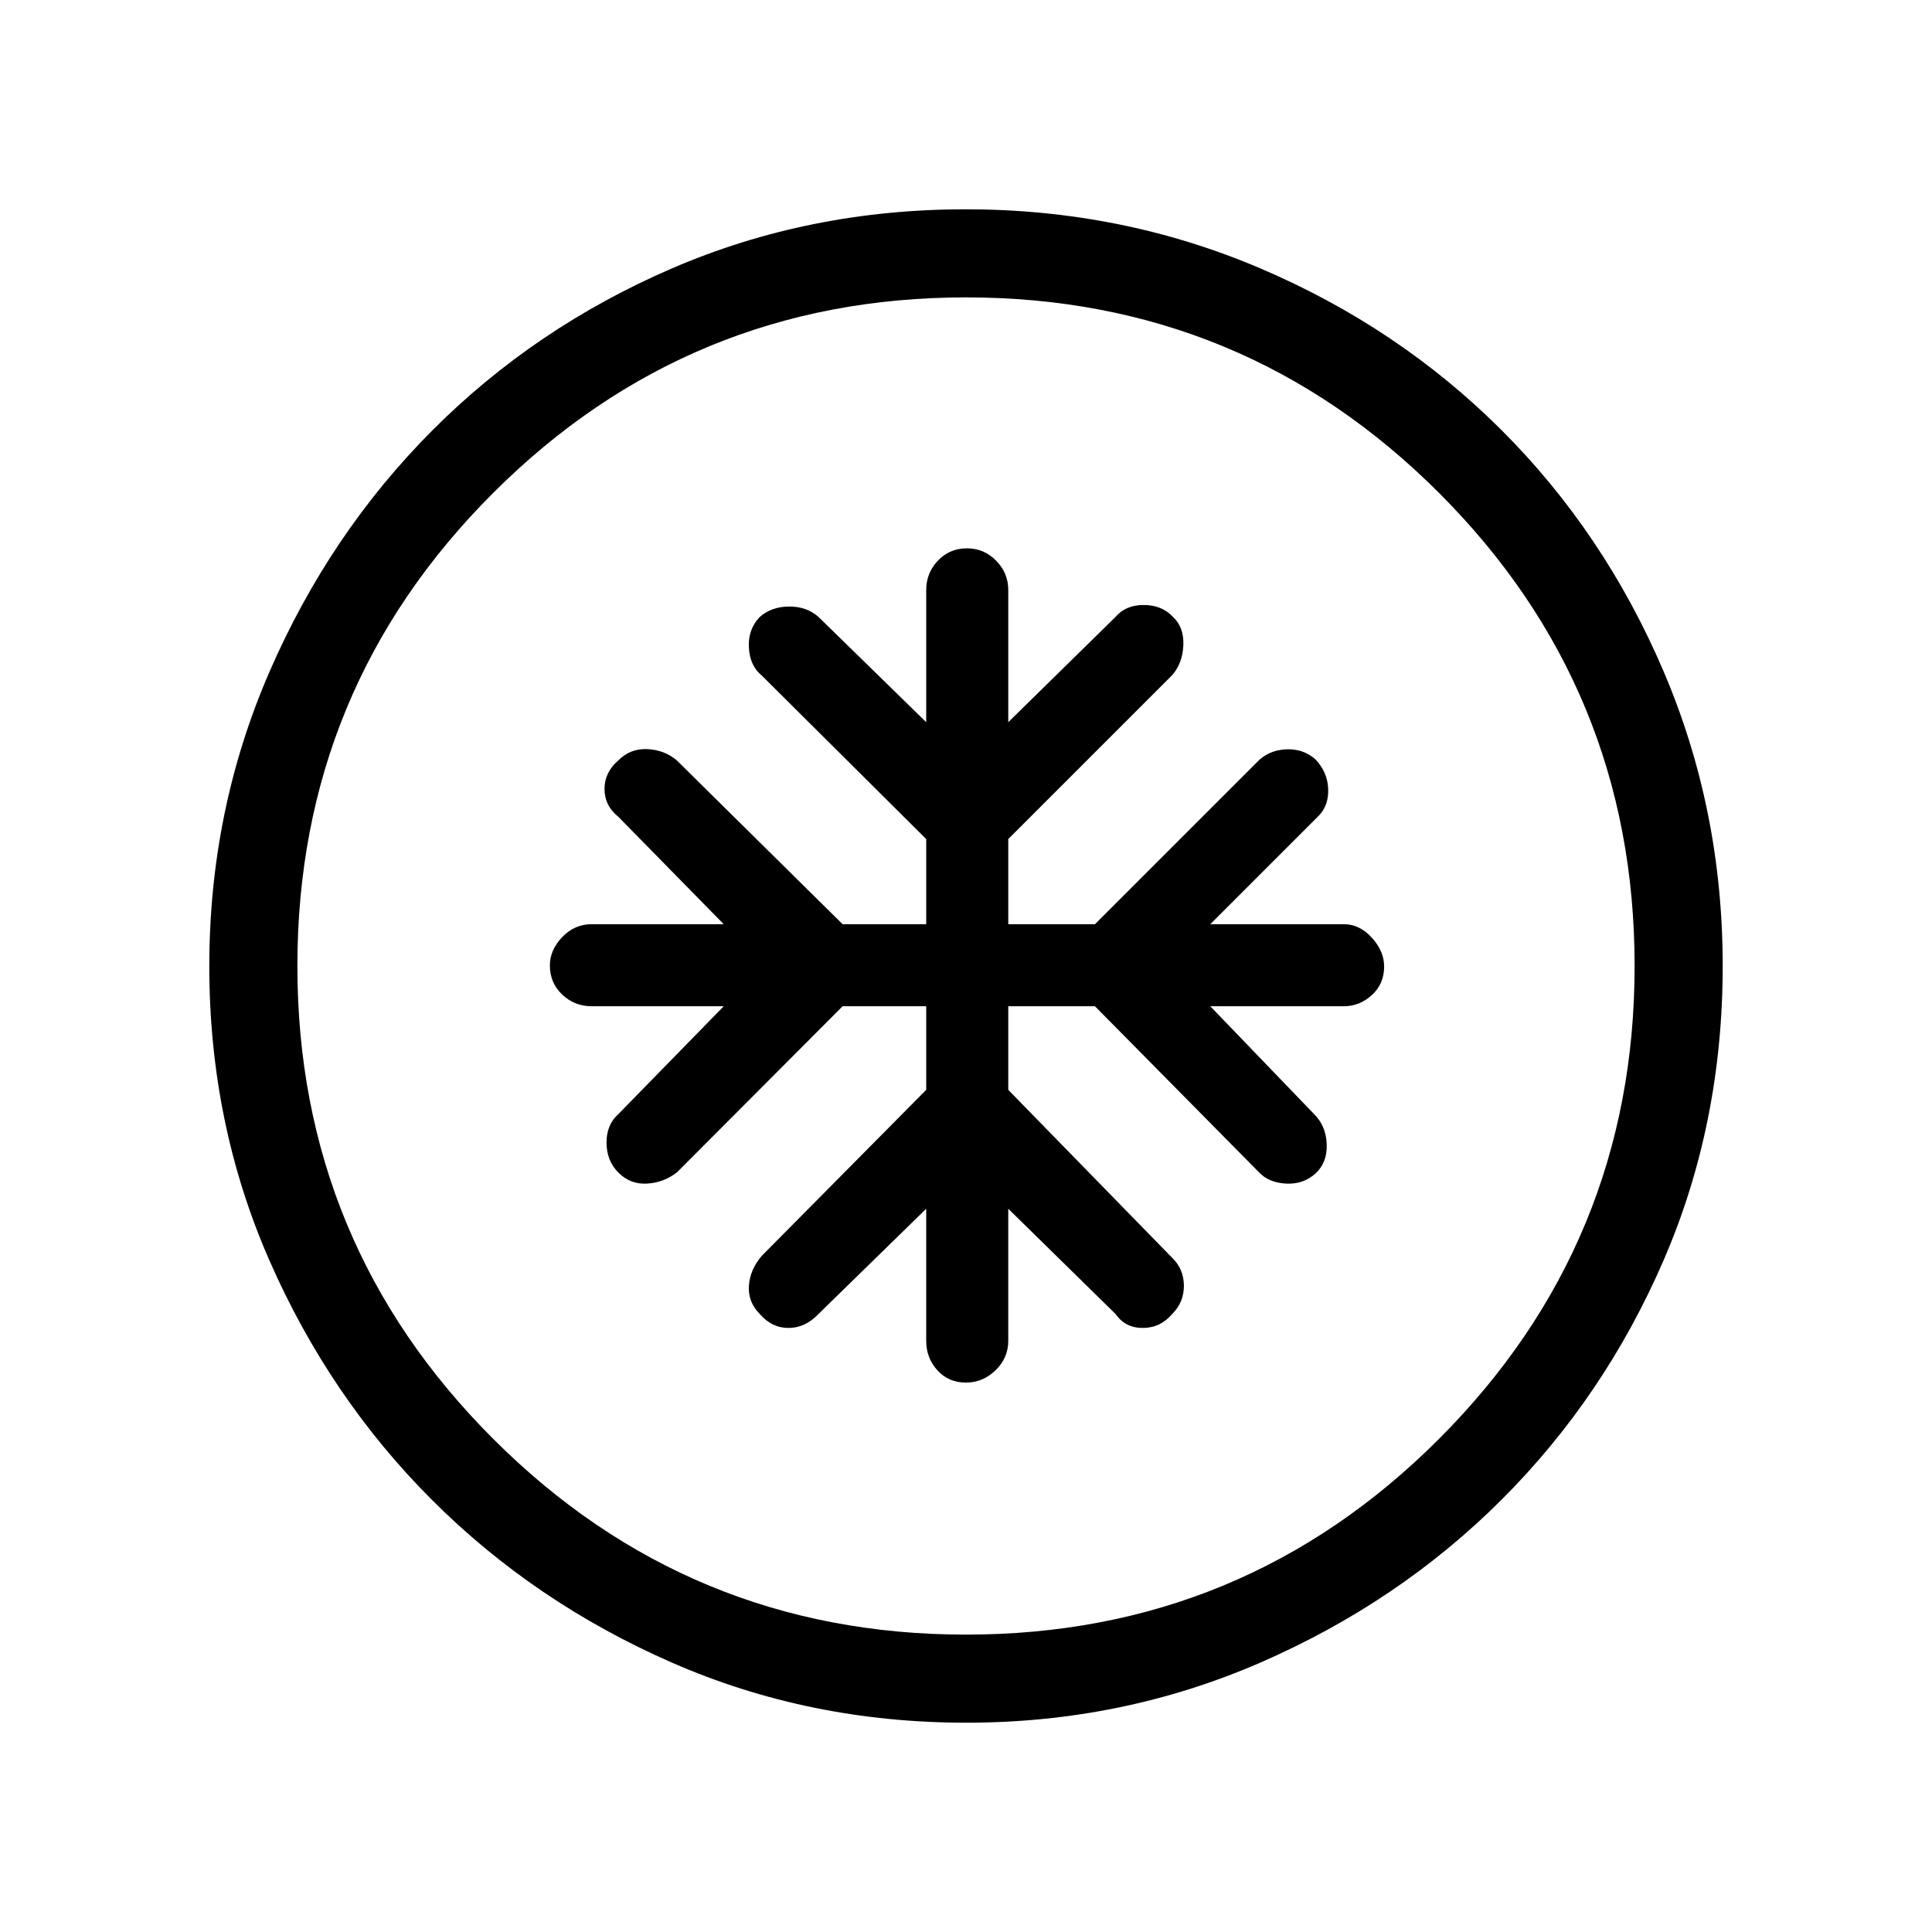 <svg xmlns="http://www.w3.org/2000/svg" height="48" viewBox="0 -960 960 960" width="48"><path d="M460.23-460v41.54L378.54-336q-5.92 6.92-6.42 14.96-.5 8.04 5.42 13.96 5.92 6.93 14.25 6.93t14.9-6.93l53.54-52.3v65.61q0 8.54 5.54 14.65 5.54 6.12 14.19 6.12 8.42 0 14.73-6.12 6.31-6.11 6.31-14.65v-65.61l53.31 52.3q4.8 6.93 13.51 6.93 8.72 0 14.64-6.93 5.92-5.92 5.81-14.25-.12-8.33-6.04-13.9L501-418.46V-460h43.08l81.46 82.46q4.8 5.16 13.4 5.66 8.6.5 14.75-5.04 5.93-5.54 5.54-14.64-.38-9.1-6.31-14.9L601.38-460h66.39q7.77 0 13.88-5.54 6.12-5.54 6.12-14.19 0-7.65-6.12-14.35-6.11-6.69-13.88-6.69h-66.39l54.08-54.08q4.85-5.13 4.5-13.29-.34-8.17-6.27-14.48-6.15-5.53-14.87-5.03-8.71.5-14.28 6.42l-80.46 80.46H501v-42.31l81.46-81.46q5.16-5.92 5.54-14.84.38-8.93-5.15-14.08-5.54-5.92-14.55-5.92-9.01 0-13.99 5.92L501-601.15v-65.62q0-8.54-6.04-14.65-6.04-6.12-14.46-6.12-8.65 0-14.46 6.12-5.81 6.11-5.81 14.65v65.62l-53.54-52.31q-5.78-5.16-14.5-5.16-8.73 0-14.65 5.16-5.92 6.15-5.42 15.25t6.42 13.9l81.69 81.23v42.31h-41.54l-82.46-81.46q-6.15-5.15-14.58-5.54-8.42-.38-14.34 5.54-6.93 5.92-6.93 14.25t6.93 13.9l52.31 53.31H294q-8.54 0-14.65 6.42-6.12 6.43-6.12 14.08 0 8.65 6.12 14.46Q285.46-460 294-460h65.62l-52.31 53.54q-5.93 5.22-5.93 14.23 0 9 5.93 14.92 5.92 5.93 14.25 5.43t14.9-5.66L418.69-460h41.54Zm19.9 356q-78.08 0-146.27-29.86-68.19-29.86-119.14-80.76-50.95-50.9-80.83-119.03Q104-401.78 104-479.87q0-77.56 29.92-146.37 29.92-68.8 80.92-119.91 51-51.12 119.03-80.48Q401.9-856 479.87-856q77.55 0 146.35 29.34 68.79 29.34 119.92 80.42 51.13 51.08 80.49 119.84Q856-557.64 856-480.05q0 78.36-29.34 146.21-29.34 67.85-80.41 118.9-51.07 51.05-119.81 81Q557.7-104 480.13-104Zm-.13-43.77q137.9 0 235.06-97.28 97.17-97.28 97.17-234.95 0-137.9-97.17-235.06Q617.9-812.23 480-812.23q-137.67 0-234.95 97.17Q147.77-617.9 147.77-480q0 137.67 97.28 234.95T480-147.77ZM480-480Z"/></svg>